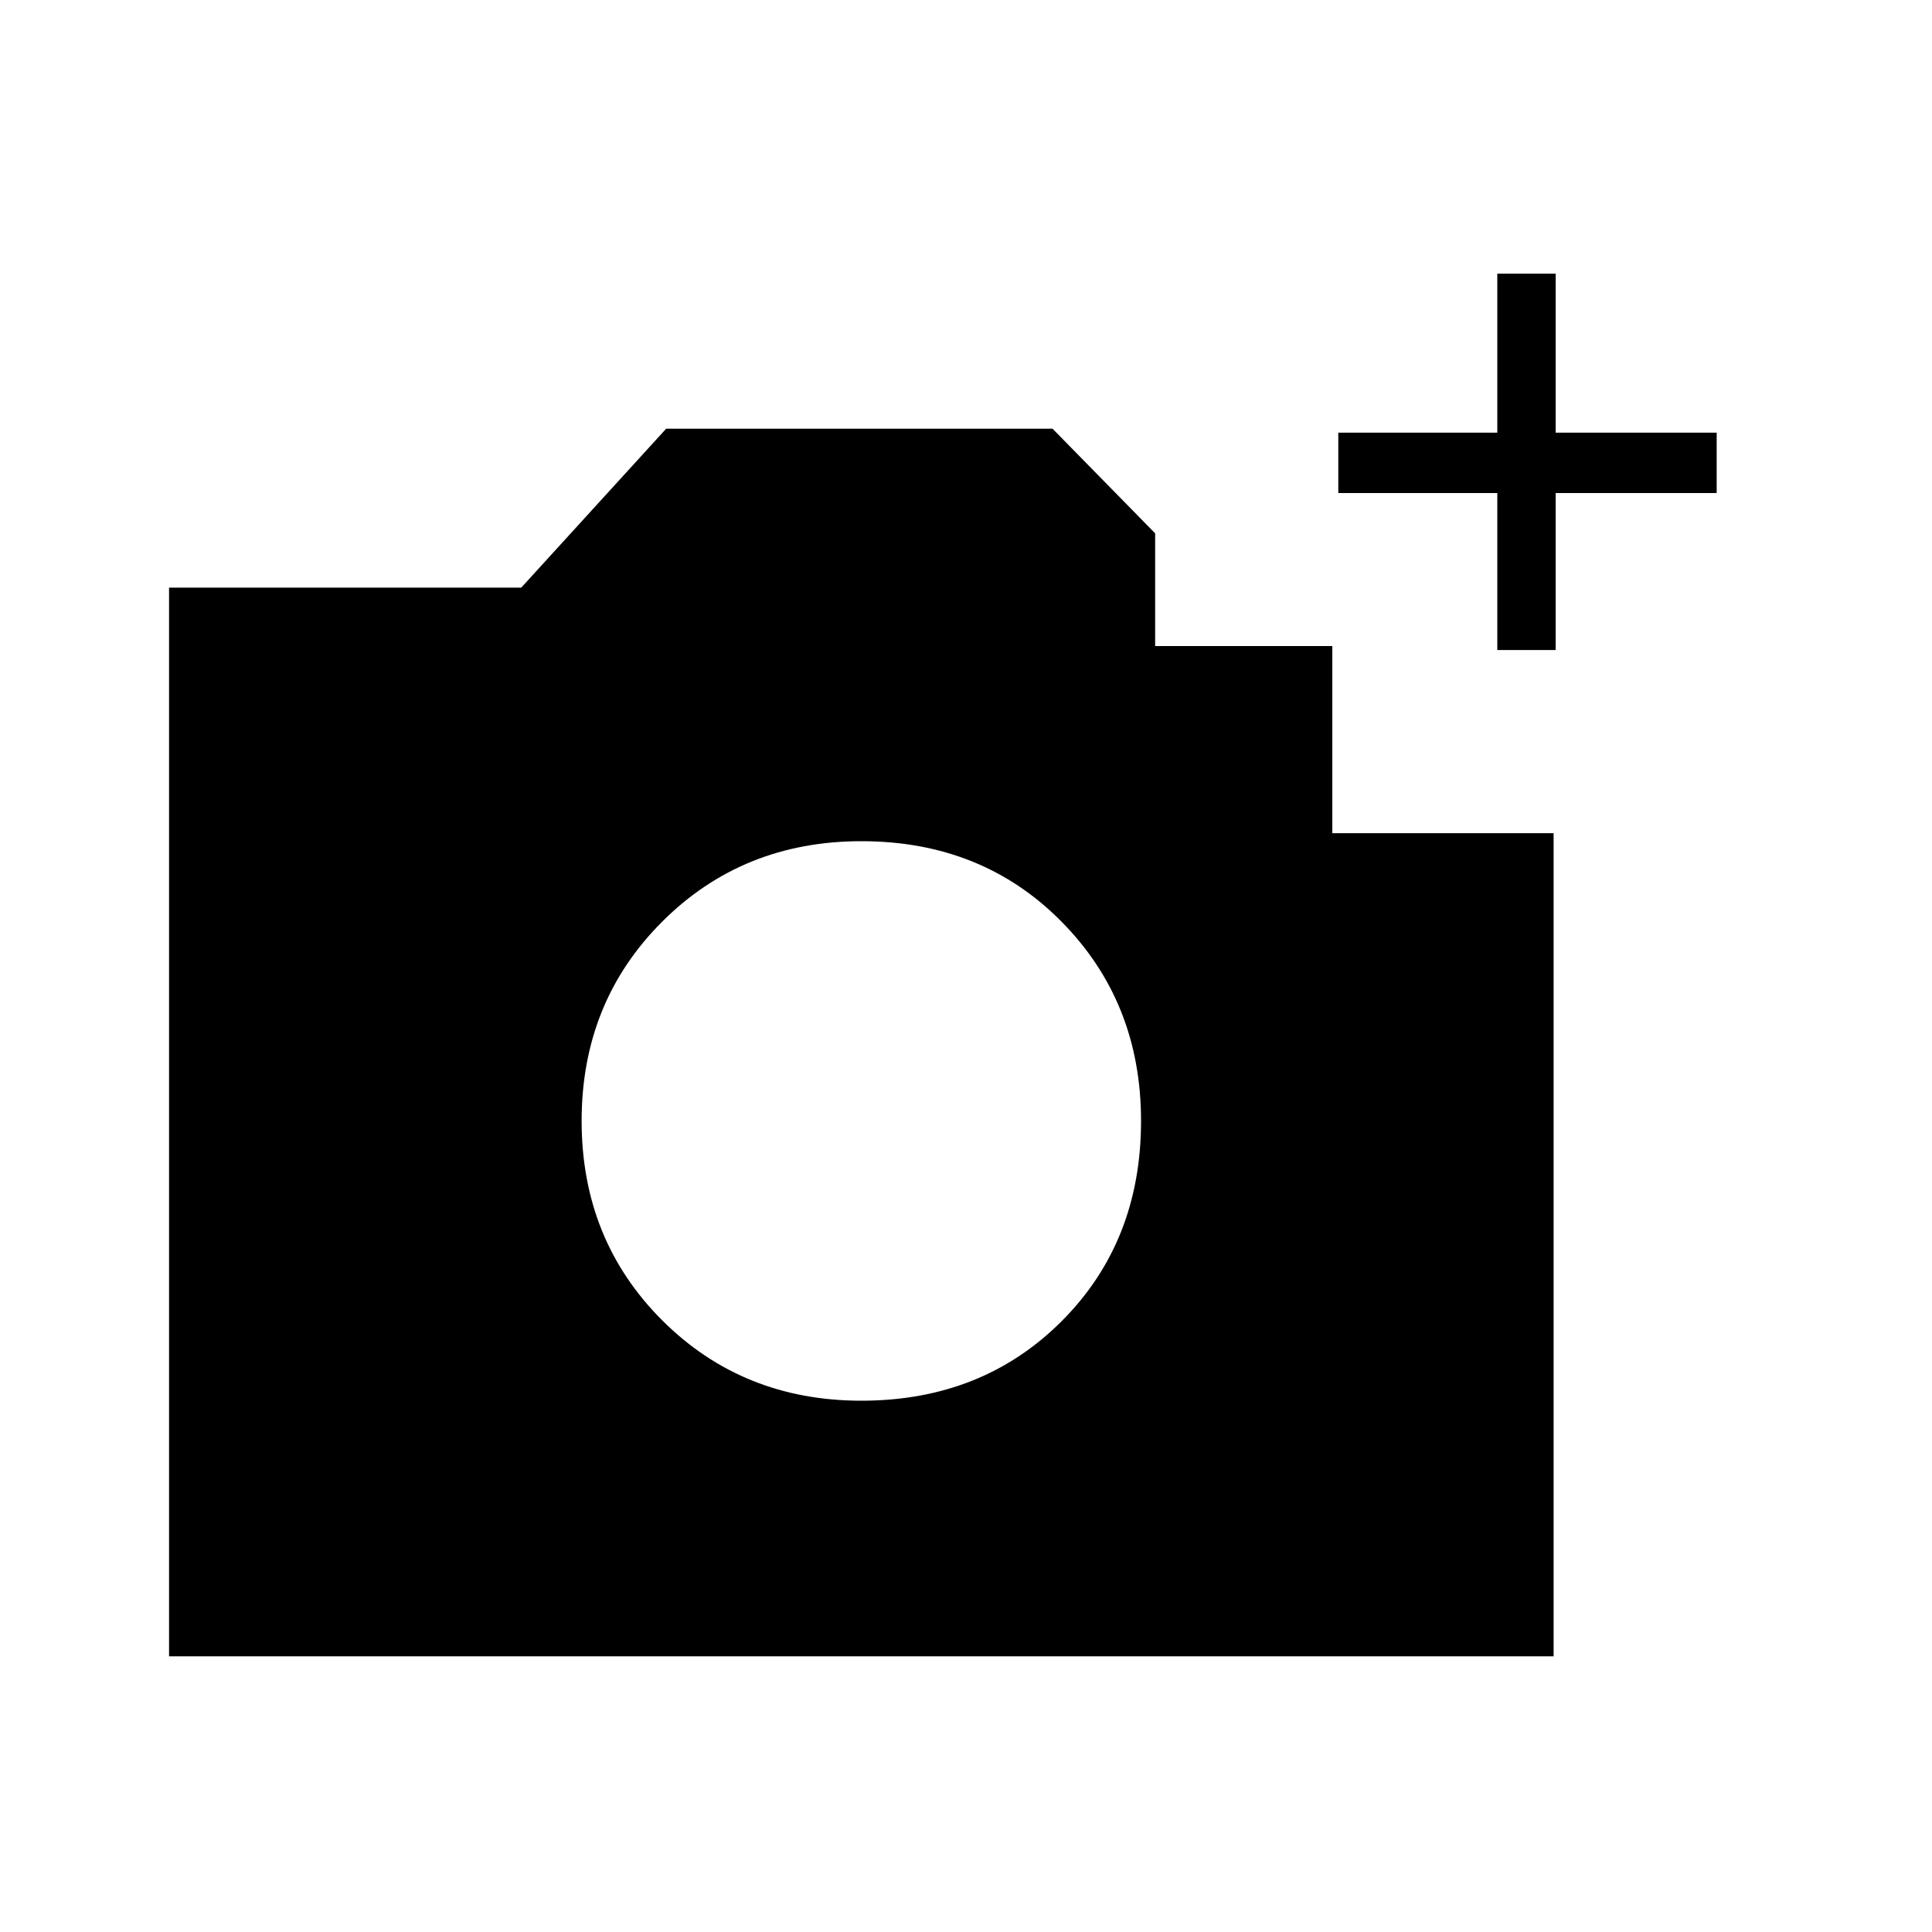 <svg xmlns="http://www.w3.org/2000/svg" height="20" width="20"><path d="M1.75 17.146V6.083h3.646l1.5-1.645h4l1.062 1.083v1.167h1.834v1.937h2.291v8.521ZM8.917 14.5q1.25 0 2.073-.823.822-.823.822-2.073 0-1.229-.822-2.062-.823-.834-2.073-.834-1.229 0-2.063.834-.833.833-.833 2.062 0 1.229.833 2.063.834.833 2.063.833ZM15.5 6.729V5.104h-1.646v-.625H15.5V2.833h.604v1.646h1.667v.625h-1.667v1.625Z"/></svg>